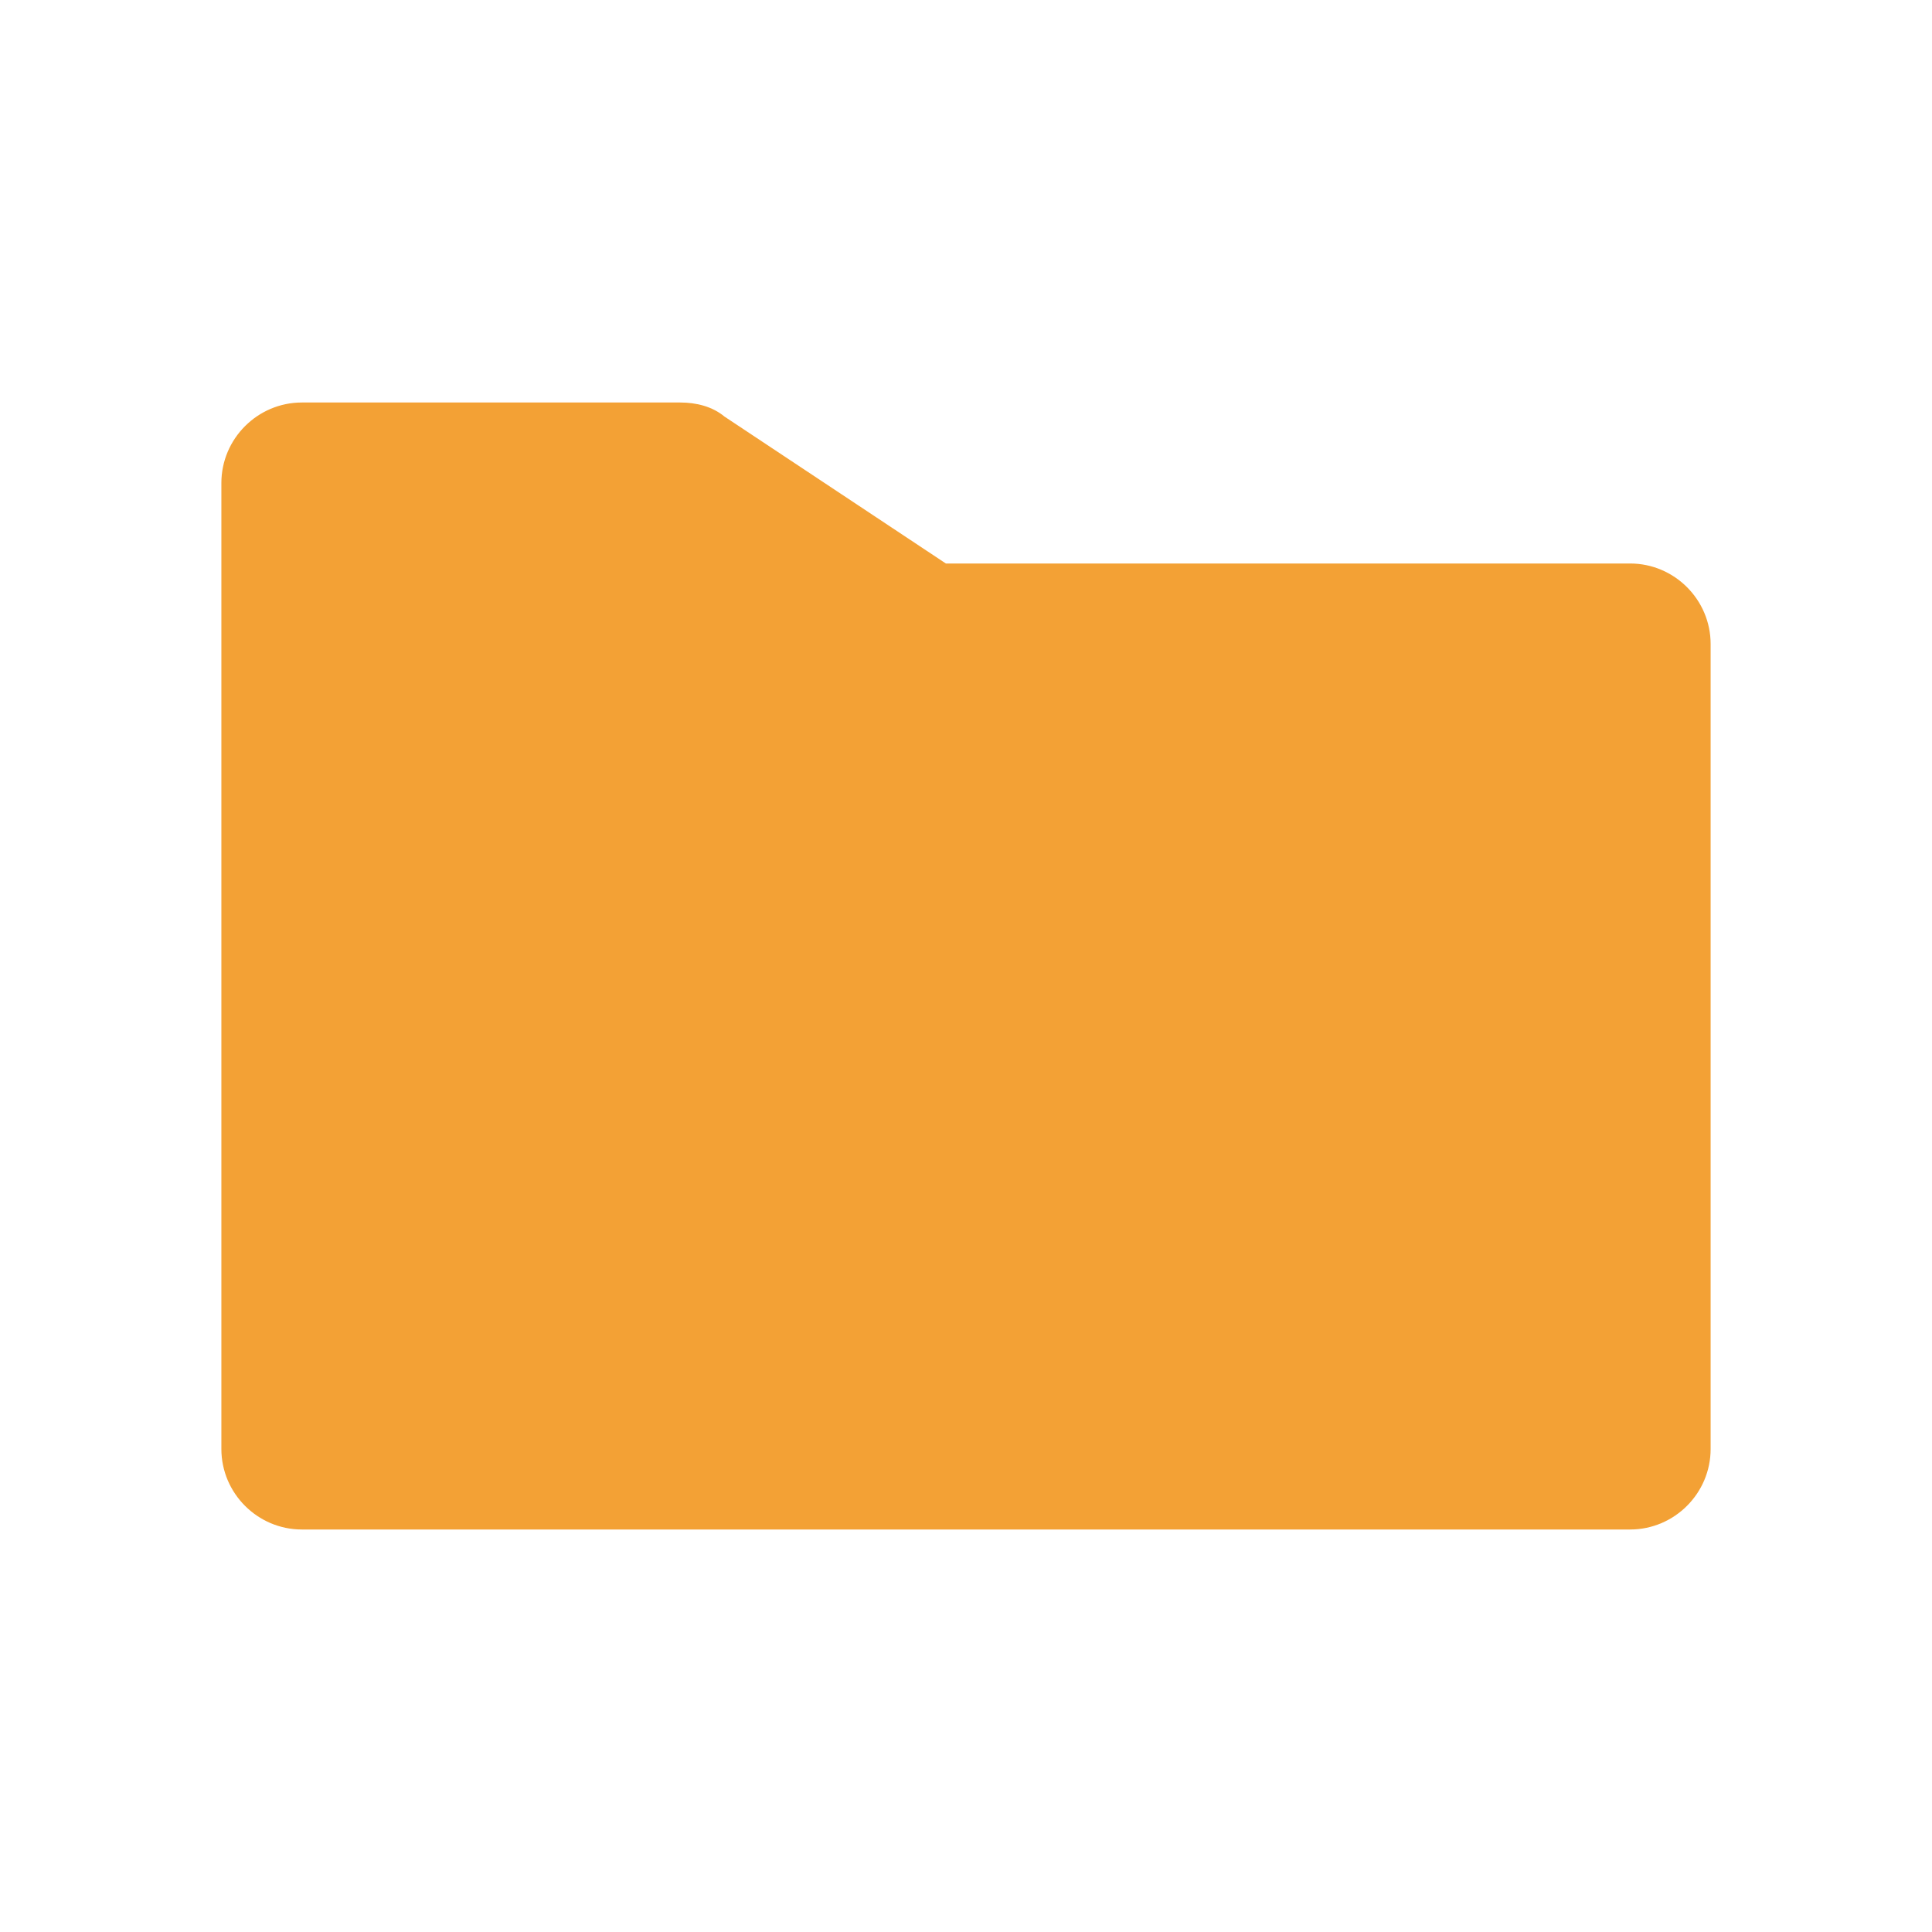 <svg viewBox="0 0 96 96" xmlns="http://www.w3.org/2000/svg" xmlns:xlink="http://www.w3.org/1999/xlink" id="Icons_Folder" overflow="hidden"><path d="M81 76 15 76C12.8 76 11 74.2 11 72L11 24C11 21.8 12.8 20 15 20L33.8 20C34.6 20 35.4 20.2 36 20.7L47 28 81 28C83.2 28 85 29.8 85 32L85 72C85 74.2 83.2 76 81 76Z" fill="#F3A135"/></svg>